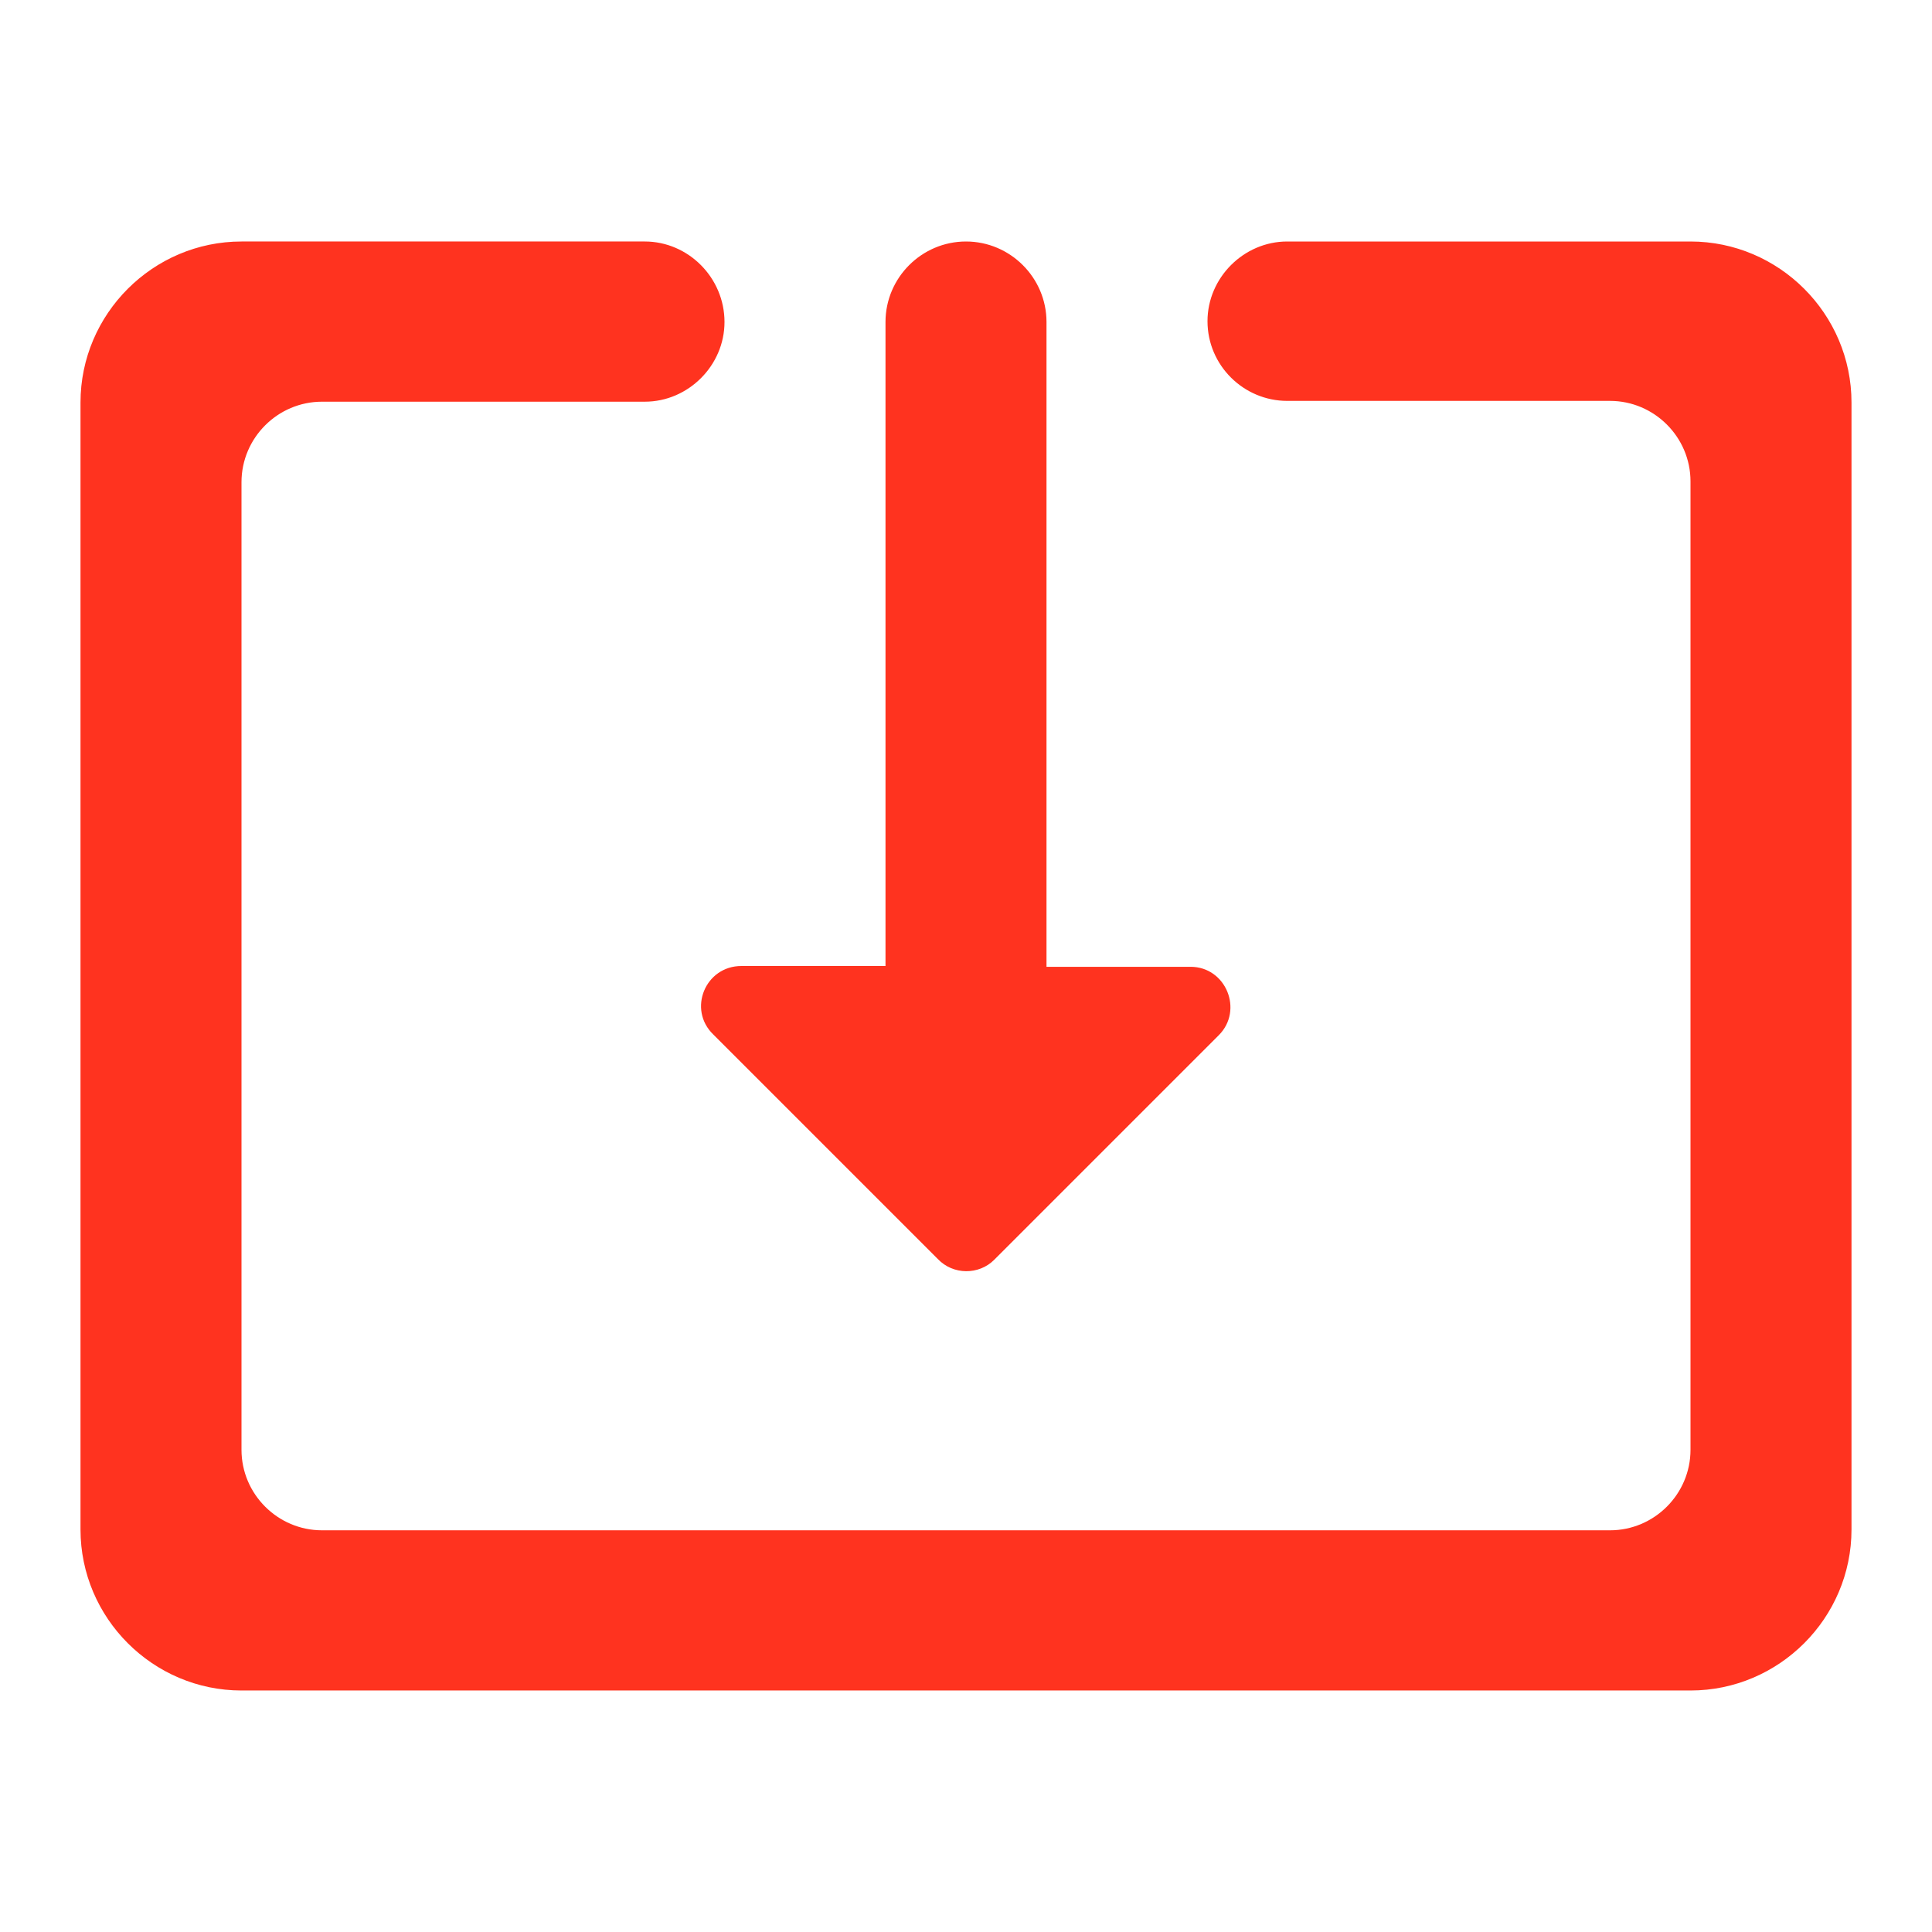 <svg fill="#FF331F" xmlns="http://www.w3.org/2000/svg" height="24" viewBox="0 0 24 24" width="24"><path d="M0 0h24v24H0V0zm0 0h24v24H0V0z" fill="none"/><path d="M12.35 15.65l2.79-2.79c.31-.31.09-.85-.35-.85H13V4c0-.55-.45-1-1-1s-1 .45-1 1v8H9.21c-.45 0-.67.54-.35.85l2.79 2.79c.19.2.51.2.7.01zM21 3h-5.01c-.54 0-.99.45-.99.99 0 .55.45.99.99.99H20c.55 0 1 .45 1 1v12.03c0 .55-.45 1-1 1H4c-.55 0-1-.45-1-1V5.99c0-.55.45-1 1-1h4.01c.54 0 .99-.45.99-.99 0-.55-.45-1-.99-1H3c-1.1 0-2 .9-2 2v14c0 1.1.9 2 2 2h18c1.1 0 2-.9 2-2V5c0-1.1-.9-2-2-2z"/></svg>